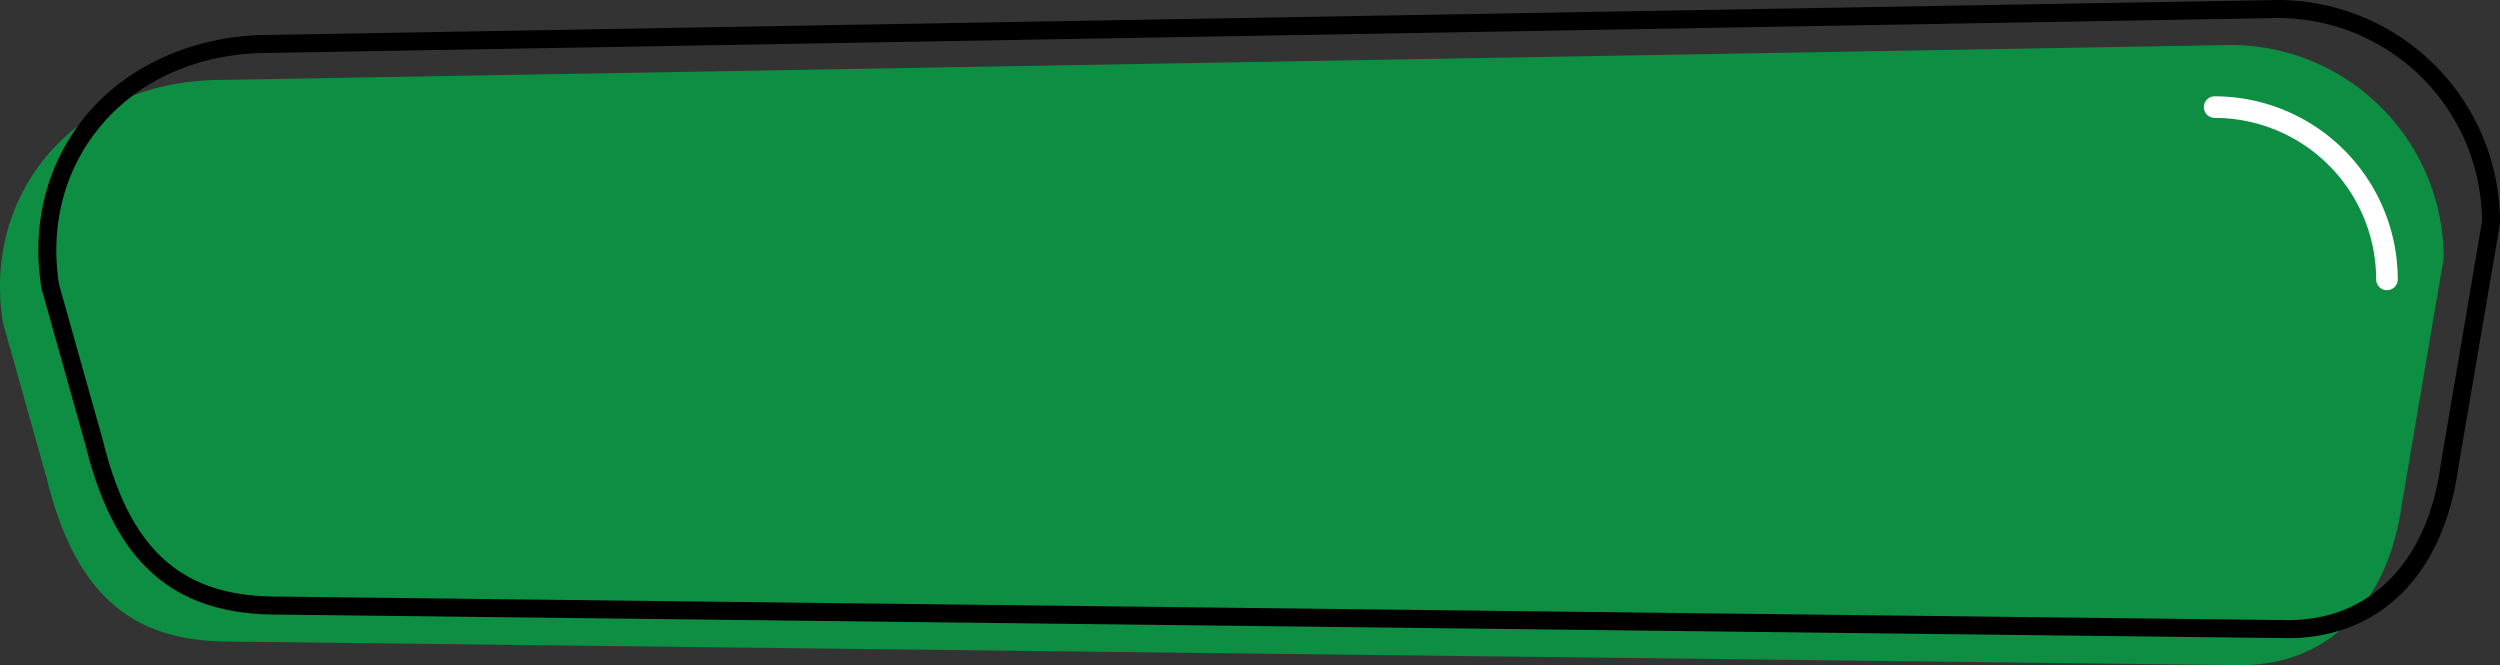 <svg id="Шар_1" data-name="Шар 1" xmlns="http://www.w3.org/2000/svg" viewBox="0 0 1388.8 369.5"><rect x="0" y="0" width="1388.8" height="369.5" fill="#333333" stroke="none"/><defs><style>.cls-1{fill:#0e8e42;}.cls-2{fill:#fff;}</style></defs><path class="cls-1" d="M1244.7,369.5,127.5,356.4c-49.5,0-84.3-21.1-101.3-89.7L1.6,179.1C-10,106.3,42.7,44.4,123.2,44.4L1239.1,25a118.4,118.4,0,0,1,118.4,118.4l-23.2,136.5C1326.6,334.7,1294.2,369.5,1244.7,369.5Z"/><path d="M1271,354.5h-.1L153.7,341.4c-57.3,0-90-28.8-106-93.4L23,160.1v-.2c-5.8-36.2,3.4-70.7,26-97.2s59.5-43.3,100.5-43.3L1265.3,0a123.6,123.6,0,0,1,123.5,123.4v.9l-23.3,136.3C1357.2,319.4,1321.9,354.5,1271,354.5ZM32.8,158l24.6,87.5c14.9,60.2,43.7,85.9,96.4,85.9L1271,344.5c45.5,0,77.1-31.9,84.7-85.3V259l23.1-136A113.5,113.5,0,0,0,1265.4,10L149.5,29.4c-38,0-71,14.1-92.9,39.8C36,93.3,27.6,124.8,32.8,158Z"/><path class="cls-2" d="M1326,161.2a6,6,0,0,1-6-6,89.8,89.8,0,0,0-89.7-89.7,6,6,0,0,1-6-6,6,6,0,0,1,6-6A101.8,101.8,0,0,1,1332,155.2,6,6,0,0,1,1326,161.2Z"/></svg>